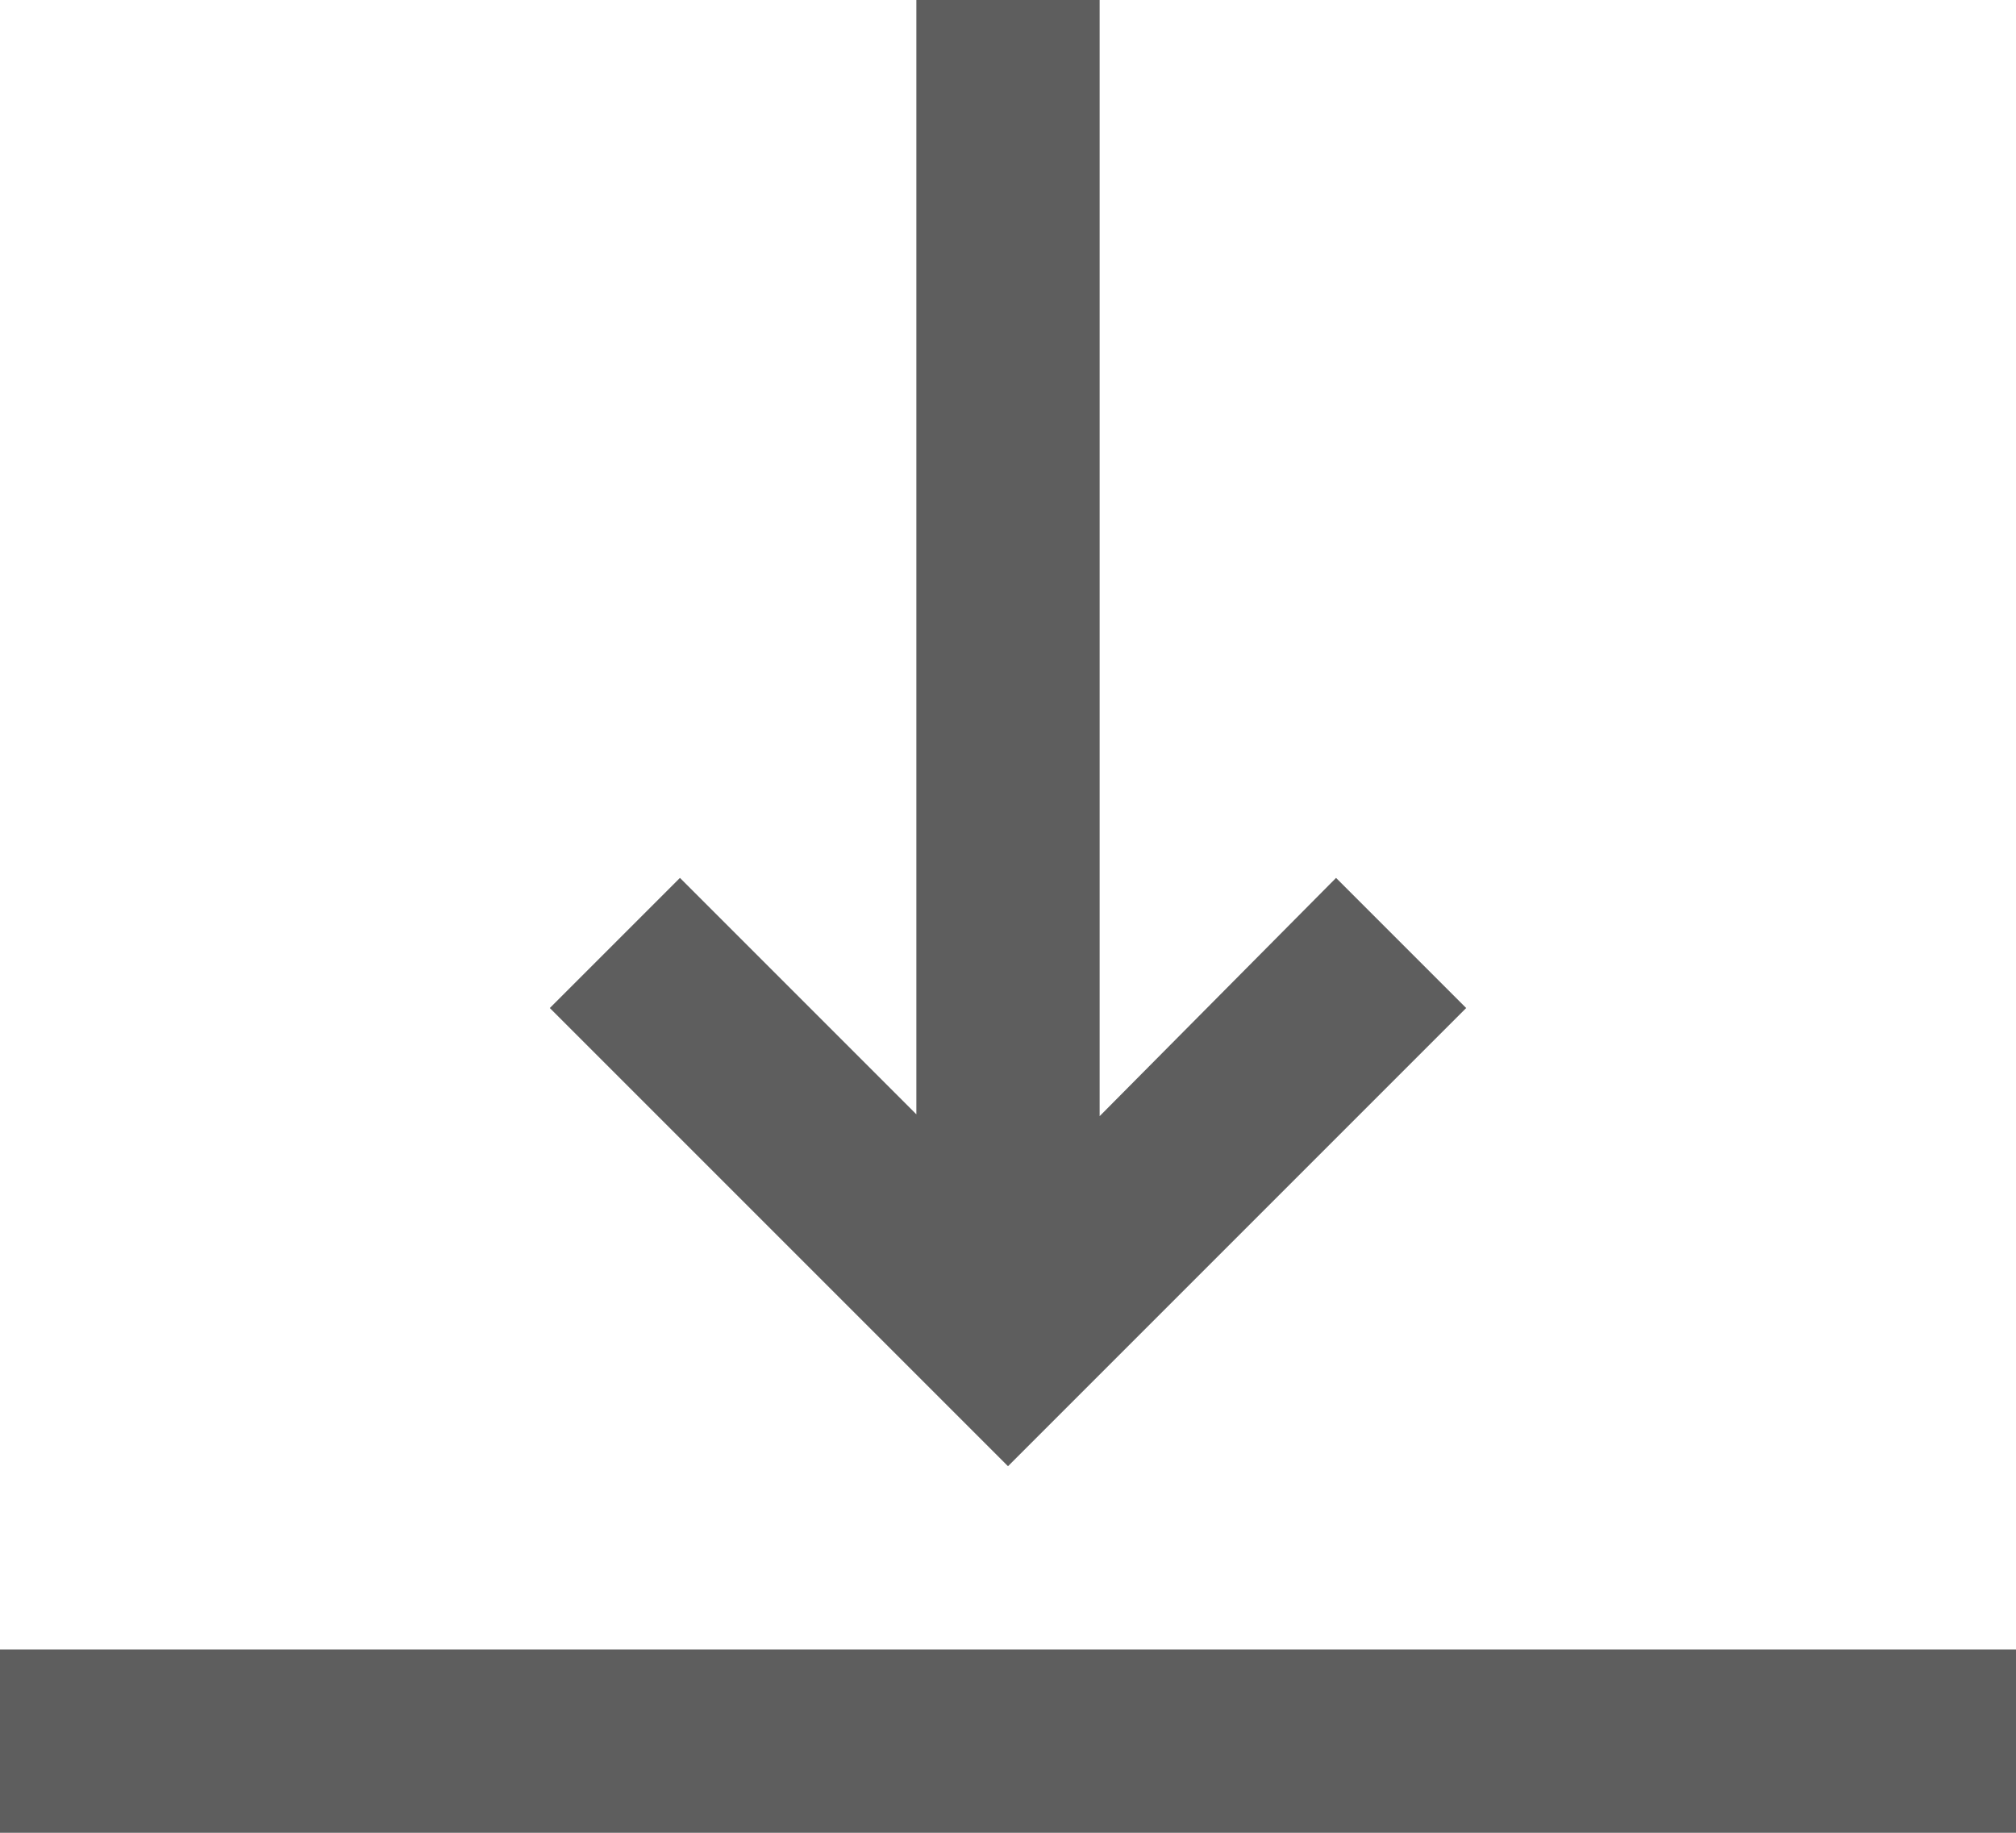 <svg id="typography-vertical-align-bottom" xmlns="http://www.w3.org/2000/svg" width="11" height="10" viewBox="0 0 11 10">
  <g id="Layer_1" data-name="Layer 1">
    <path id="Path_248" data-name="Path 248" d="M11,9H0v1H11ZM5,0V6.08L3.71,4.79,3,5.5,5.5,8h0L8,5.5l-.71-.71L6,6.09V0Z" fill="#5e5e5e"/>
  </g>
</svg>

